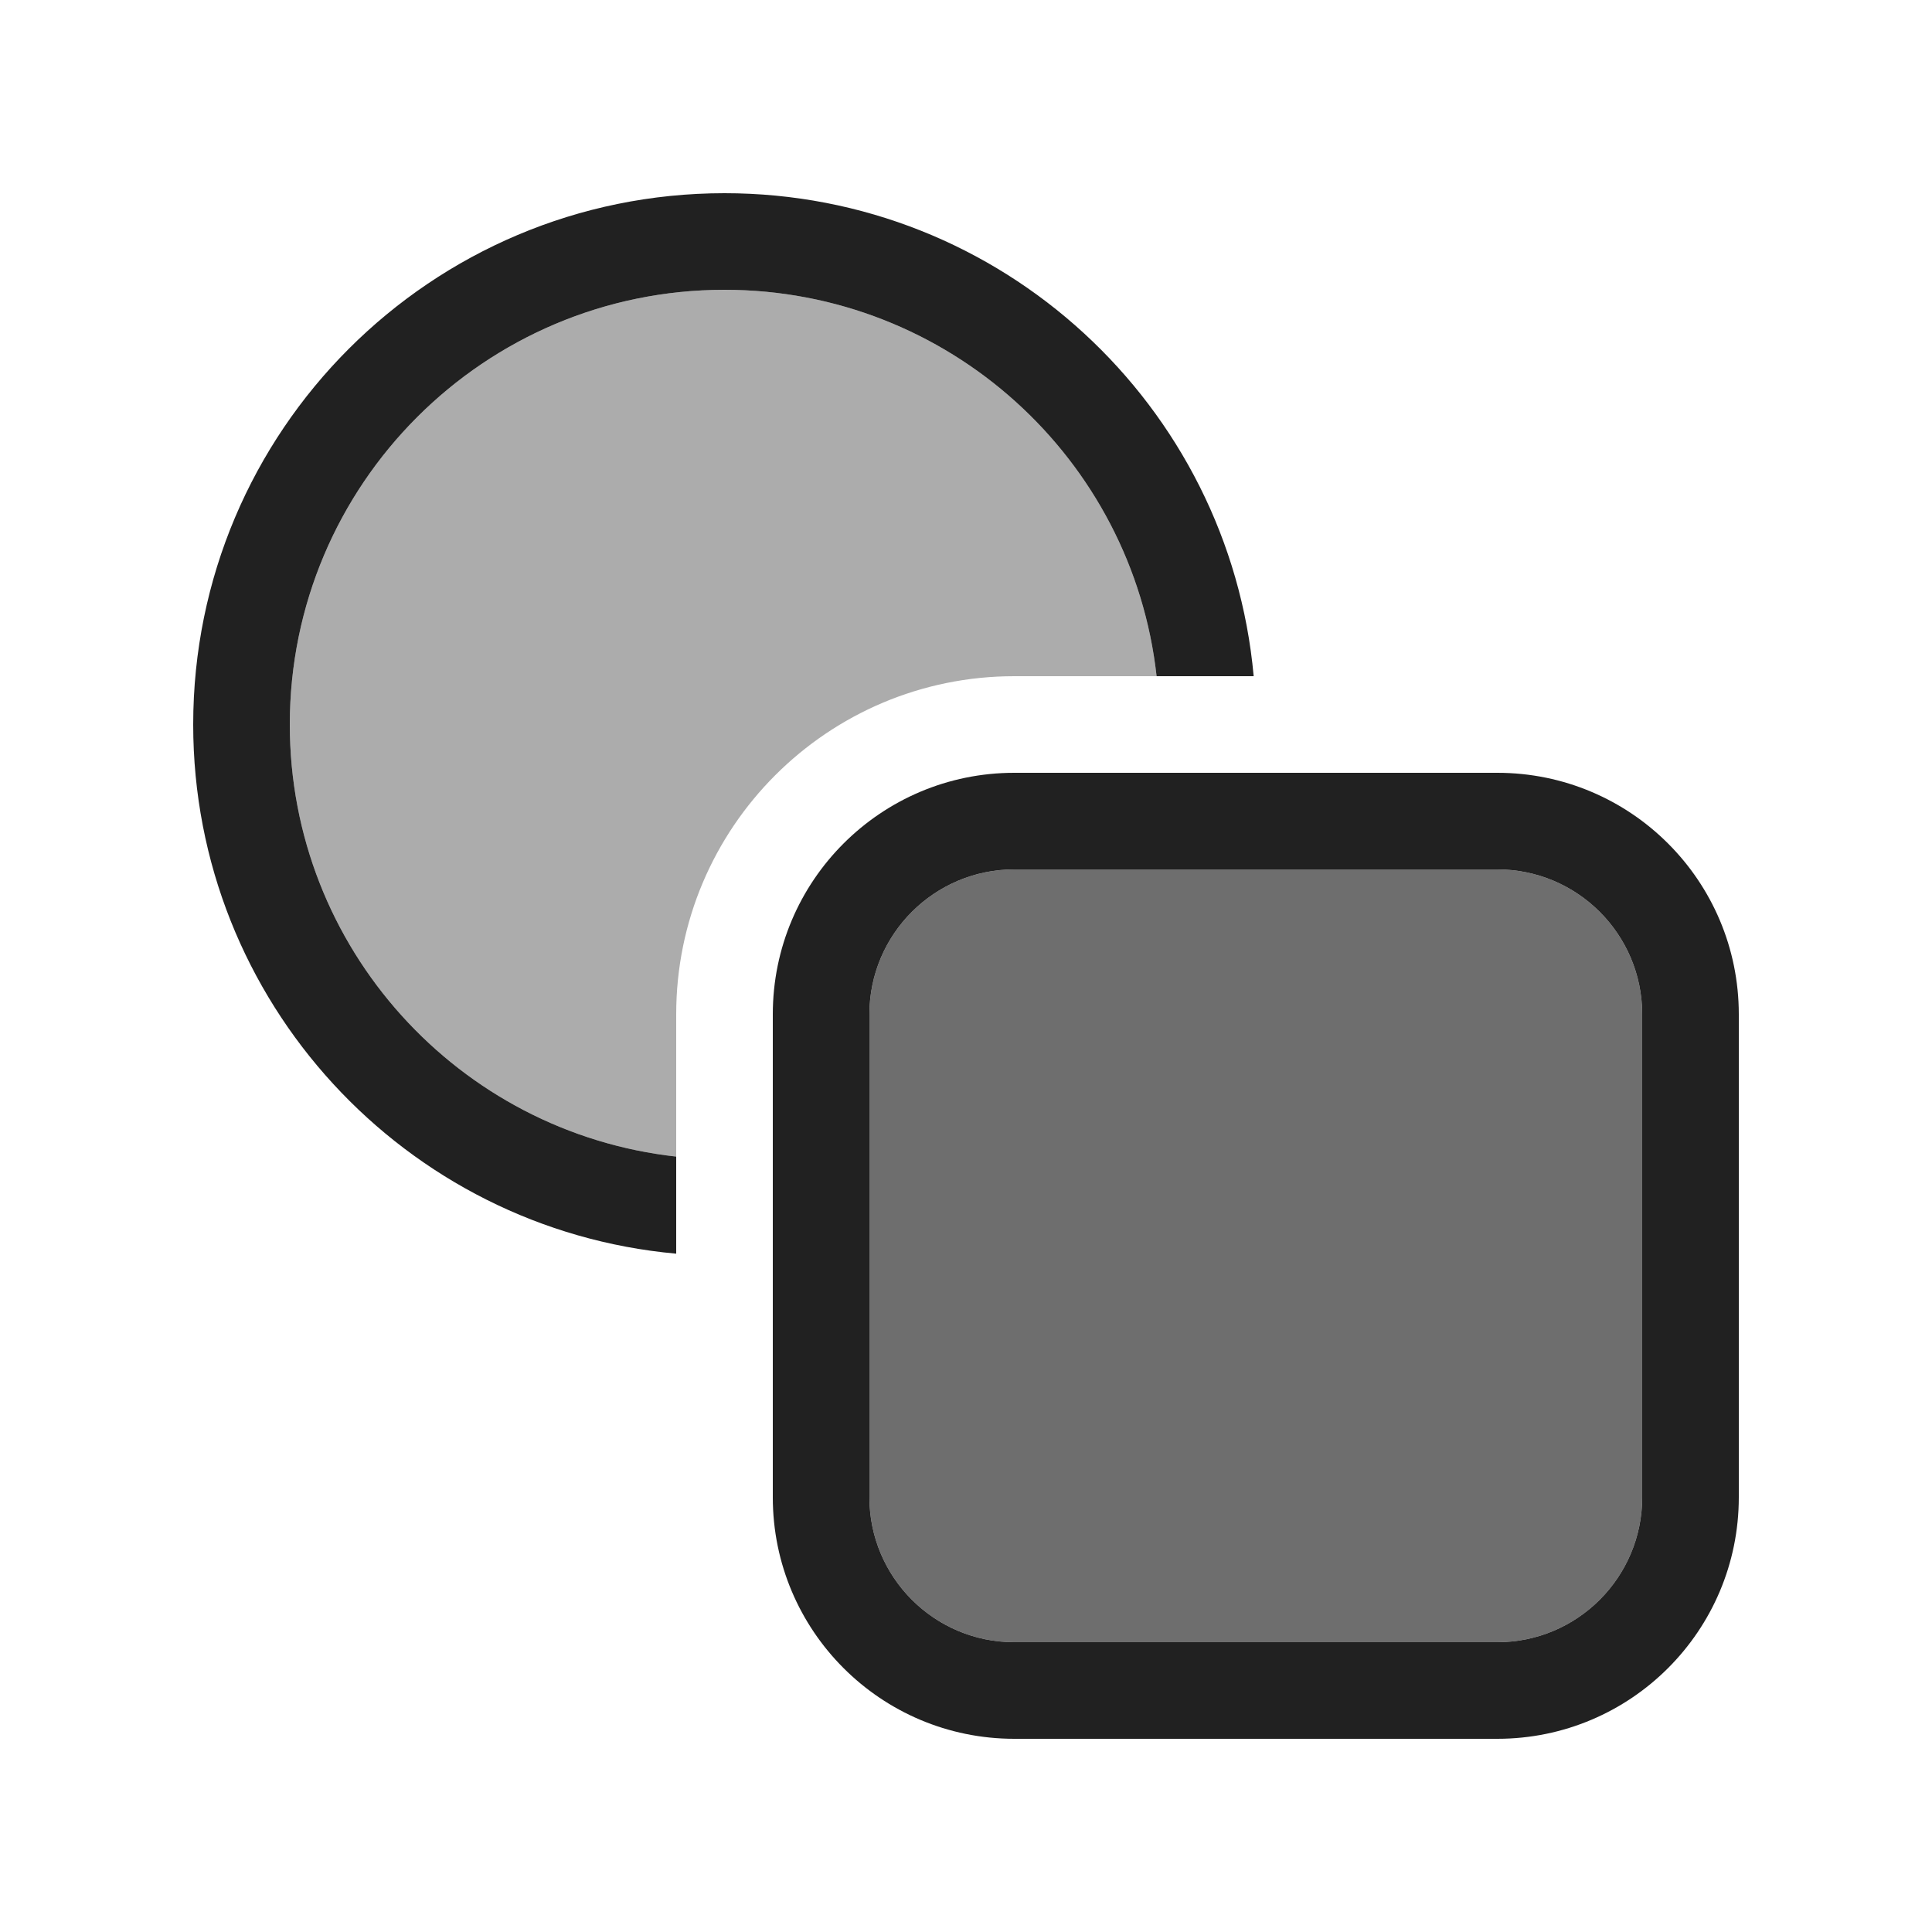 <svg width="20" height="20" viewBox="0 0 20 20" fill="none" xmlns="http://www.w3.org/2000/svg">
<path d="M11.973 7H10.5C8.567 7 7 8.567 7 10.5V11.973C4.75 11.724 3 9.816 3 7.5C3 5.015 5.015 3 7.5 3C9.816 3 11.724 4.75 11.973 7Z" fill="#ACACAC"/>
<path d="M10.5 9C9.672 9 9 9.672 9 10.5V15.5C9 16.328 9.672 17 10.5 17H15.5C16.328 17 17 16.328 17 15.5V10.5C17 9.672 16.328 9 15.5 9H10.5Z" fill="#6E6E6E"/>
<path d="M7.5 3C9.816 3 11.724 4.75 11.973 7H12.978C12.725 4.197 10.369 2 7.5 2C4.462 2 2 4.462 2 7.5C2 10.369 4.197 12.725 7 12.978V11.973C4.75 11.724 3 9.816 3 7.5C3 5.015 5.015 3 7.5 3Z" fill="#212121"/>
<path fill-rule="evenodd" clip-rule="evenodd" d="M10.5 8C9.119 8 8 9.119 8 10.5V15.5C8 16.881 9.119 18 10.5 18H15.5C16.881 18 18 16.881 18 15.5V10.5C18 9.119 16.881 8 15.5 8H10.5ZM9 10.5C9 9.672 9.672 9 10.5 9H15.5C16.328 9 17 9.672 17 10.5V15.5C17 16.328 16.328 17 15.5 17H10.5C9.672 17 9 16.328 9 15.5V10.5Z" fill="#212121"/>
</svg>
